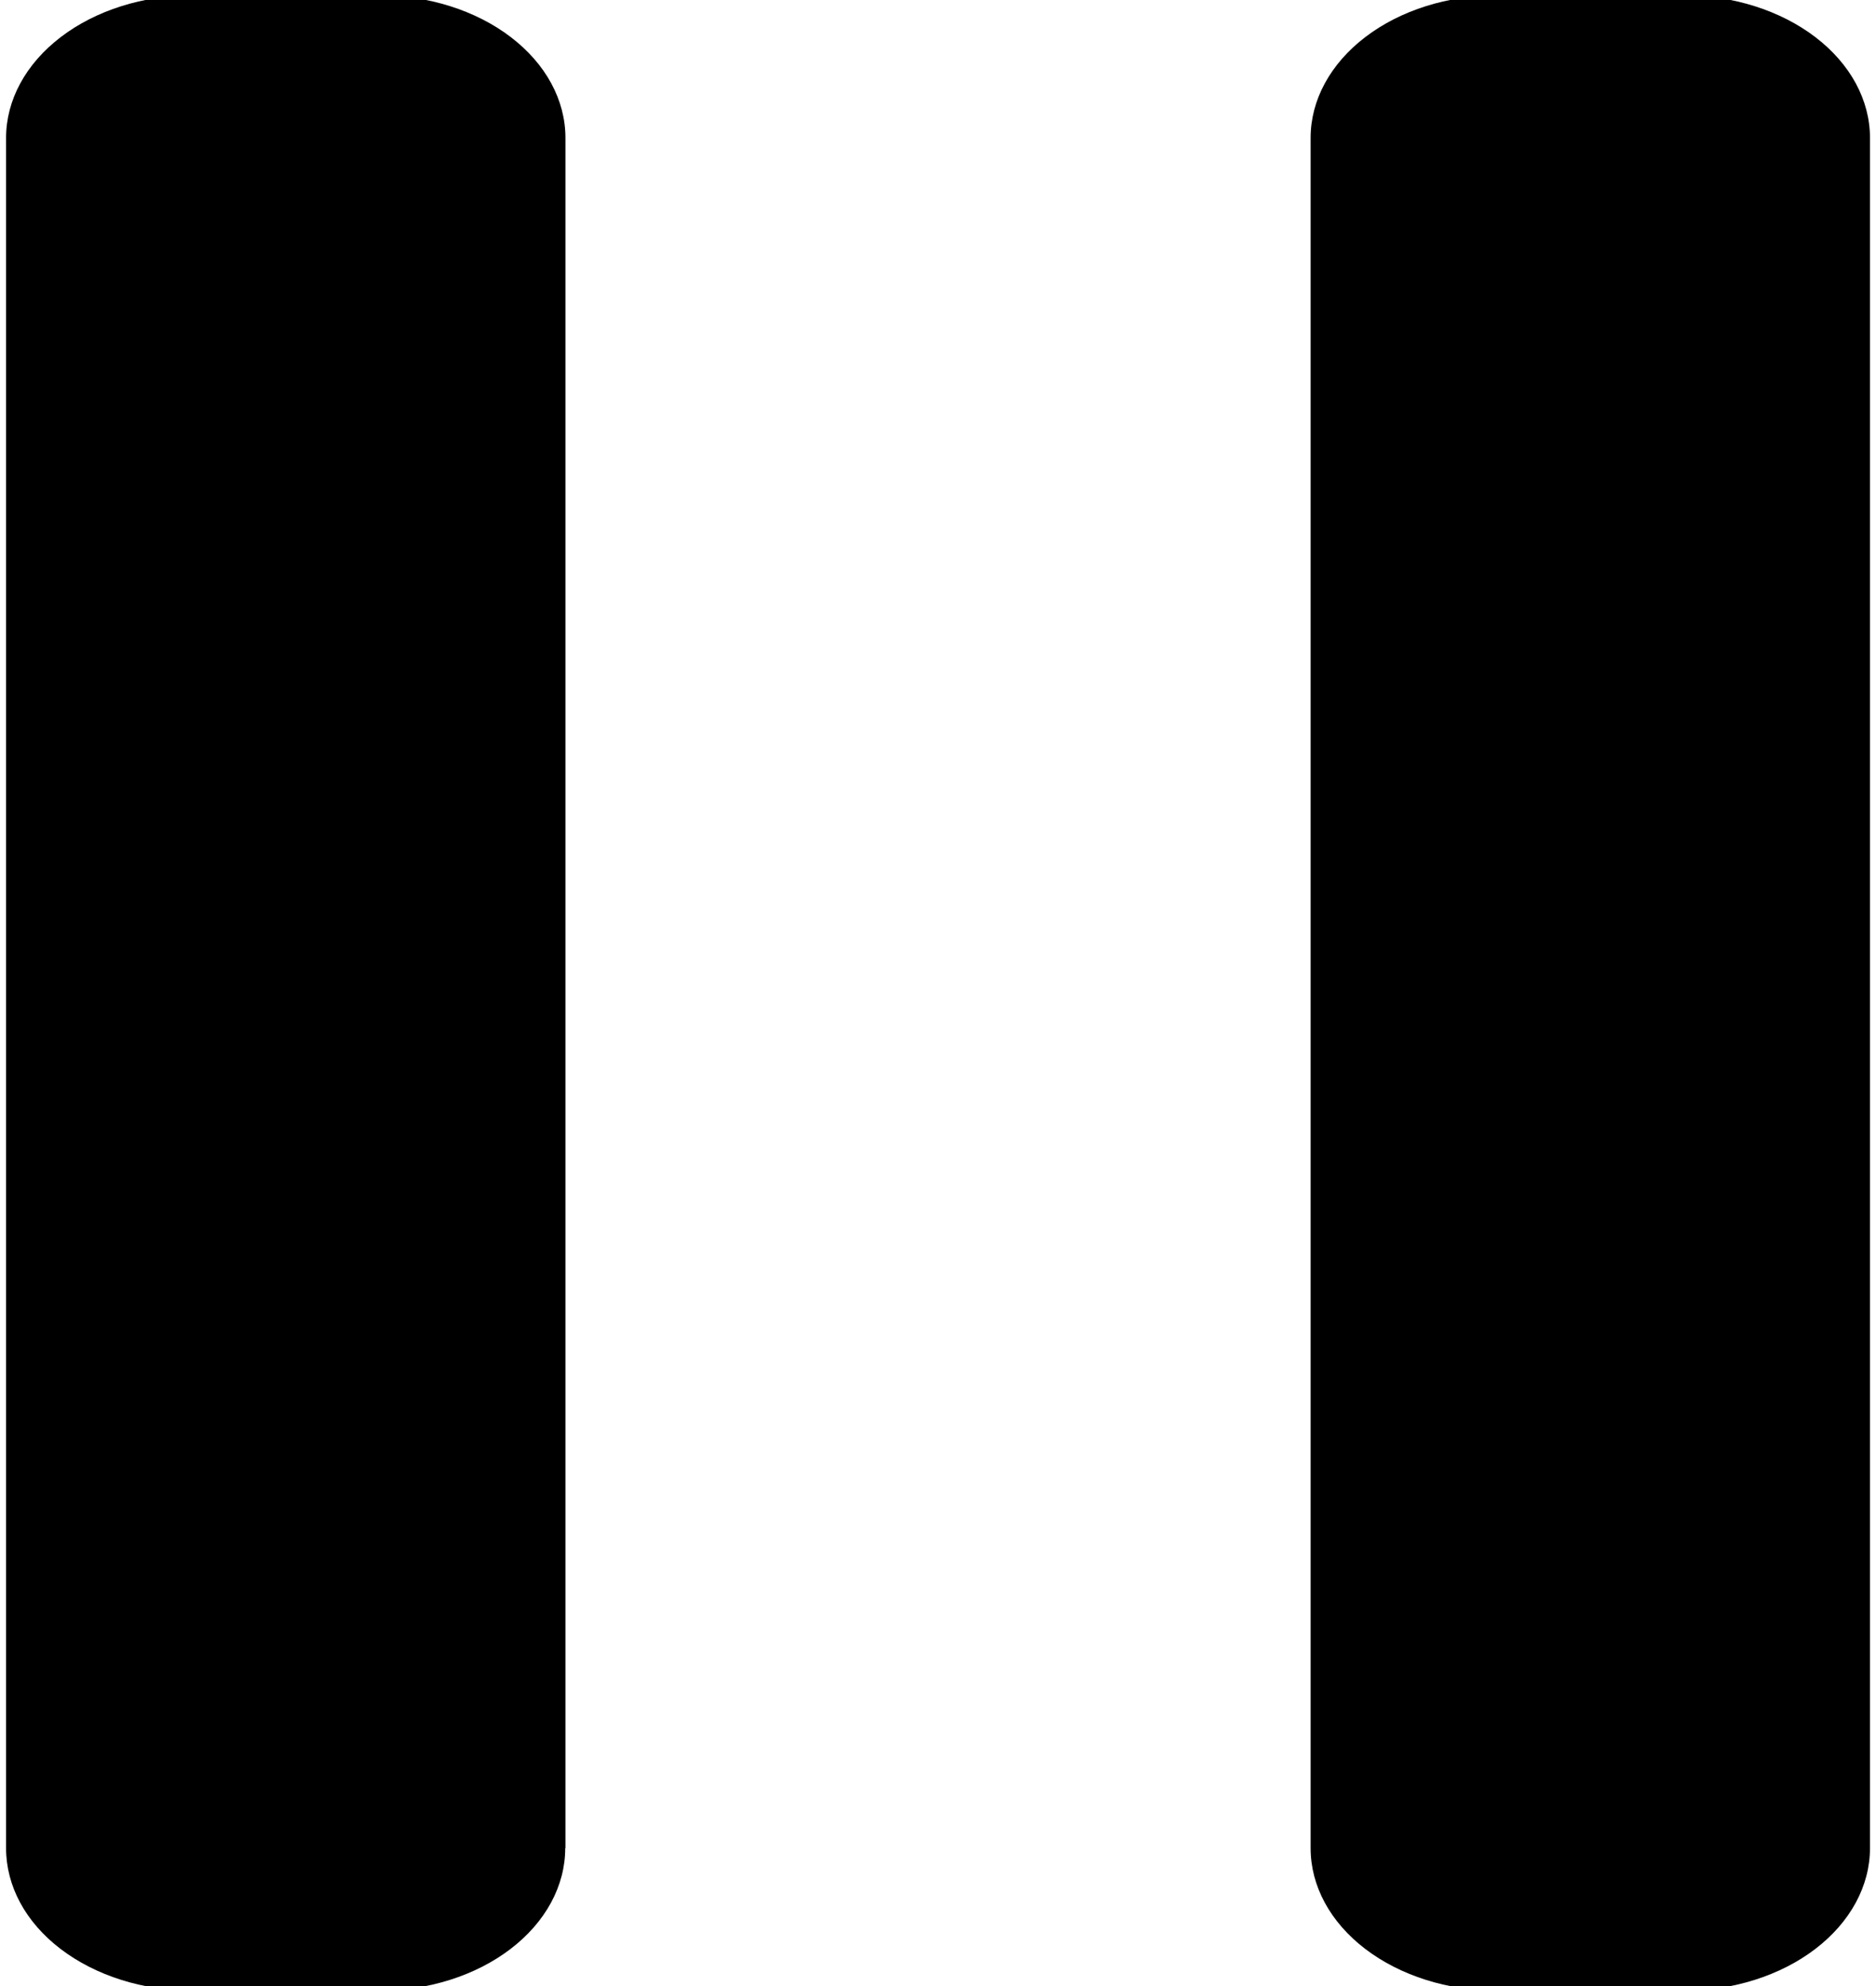 <svg xmlns="http://www.w3.org/2000/svg" width="34" height="36" fill="none"><g clip-path="url(#A)"><path fill-rule="evenodd" d="M10.244 33.5c0 .685-.356 1.342-.99 1.827s-1.493.757-2.39.757H3.487c-.896 0-1.755-.272-2.39-.757S.11 34.185.11 33.5v-31c0-.685.356-1.342.99-1.827s1.493-.757 2.39-.757h3.378c.896 0 1.755.272 2.39.757s.99 1.142.99 1.827v31zm23.647 0c0 .685-.356 1.342-.99 1.827s-1.493.757-2.39.757h-3.378c-.896 0-1.755-.272-2.39-.757s-.99-1.142-.99-1.827v-31c0-.685.356-1.342.99-1.827s1.493-.757 2.39-.757h3.378c.896 0 1.755.272 2.39.757s.99 1.142.99 1.827v31z" fill="#000"/></g><defs><clipPath id="A"><path fill="#000" d="M0 0h34v36H0z"/></clipPath></defs></svg>